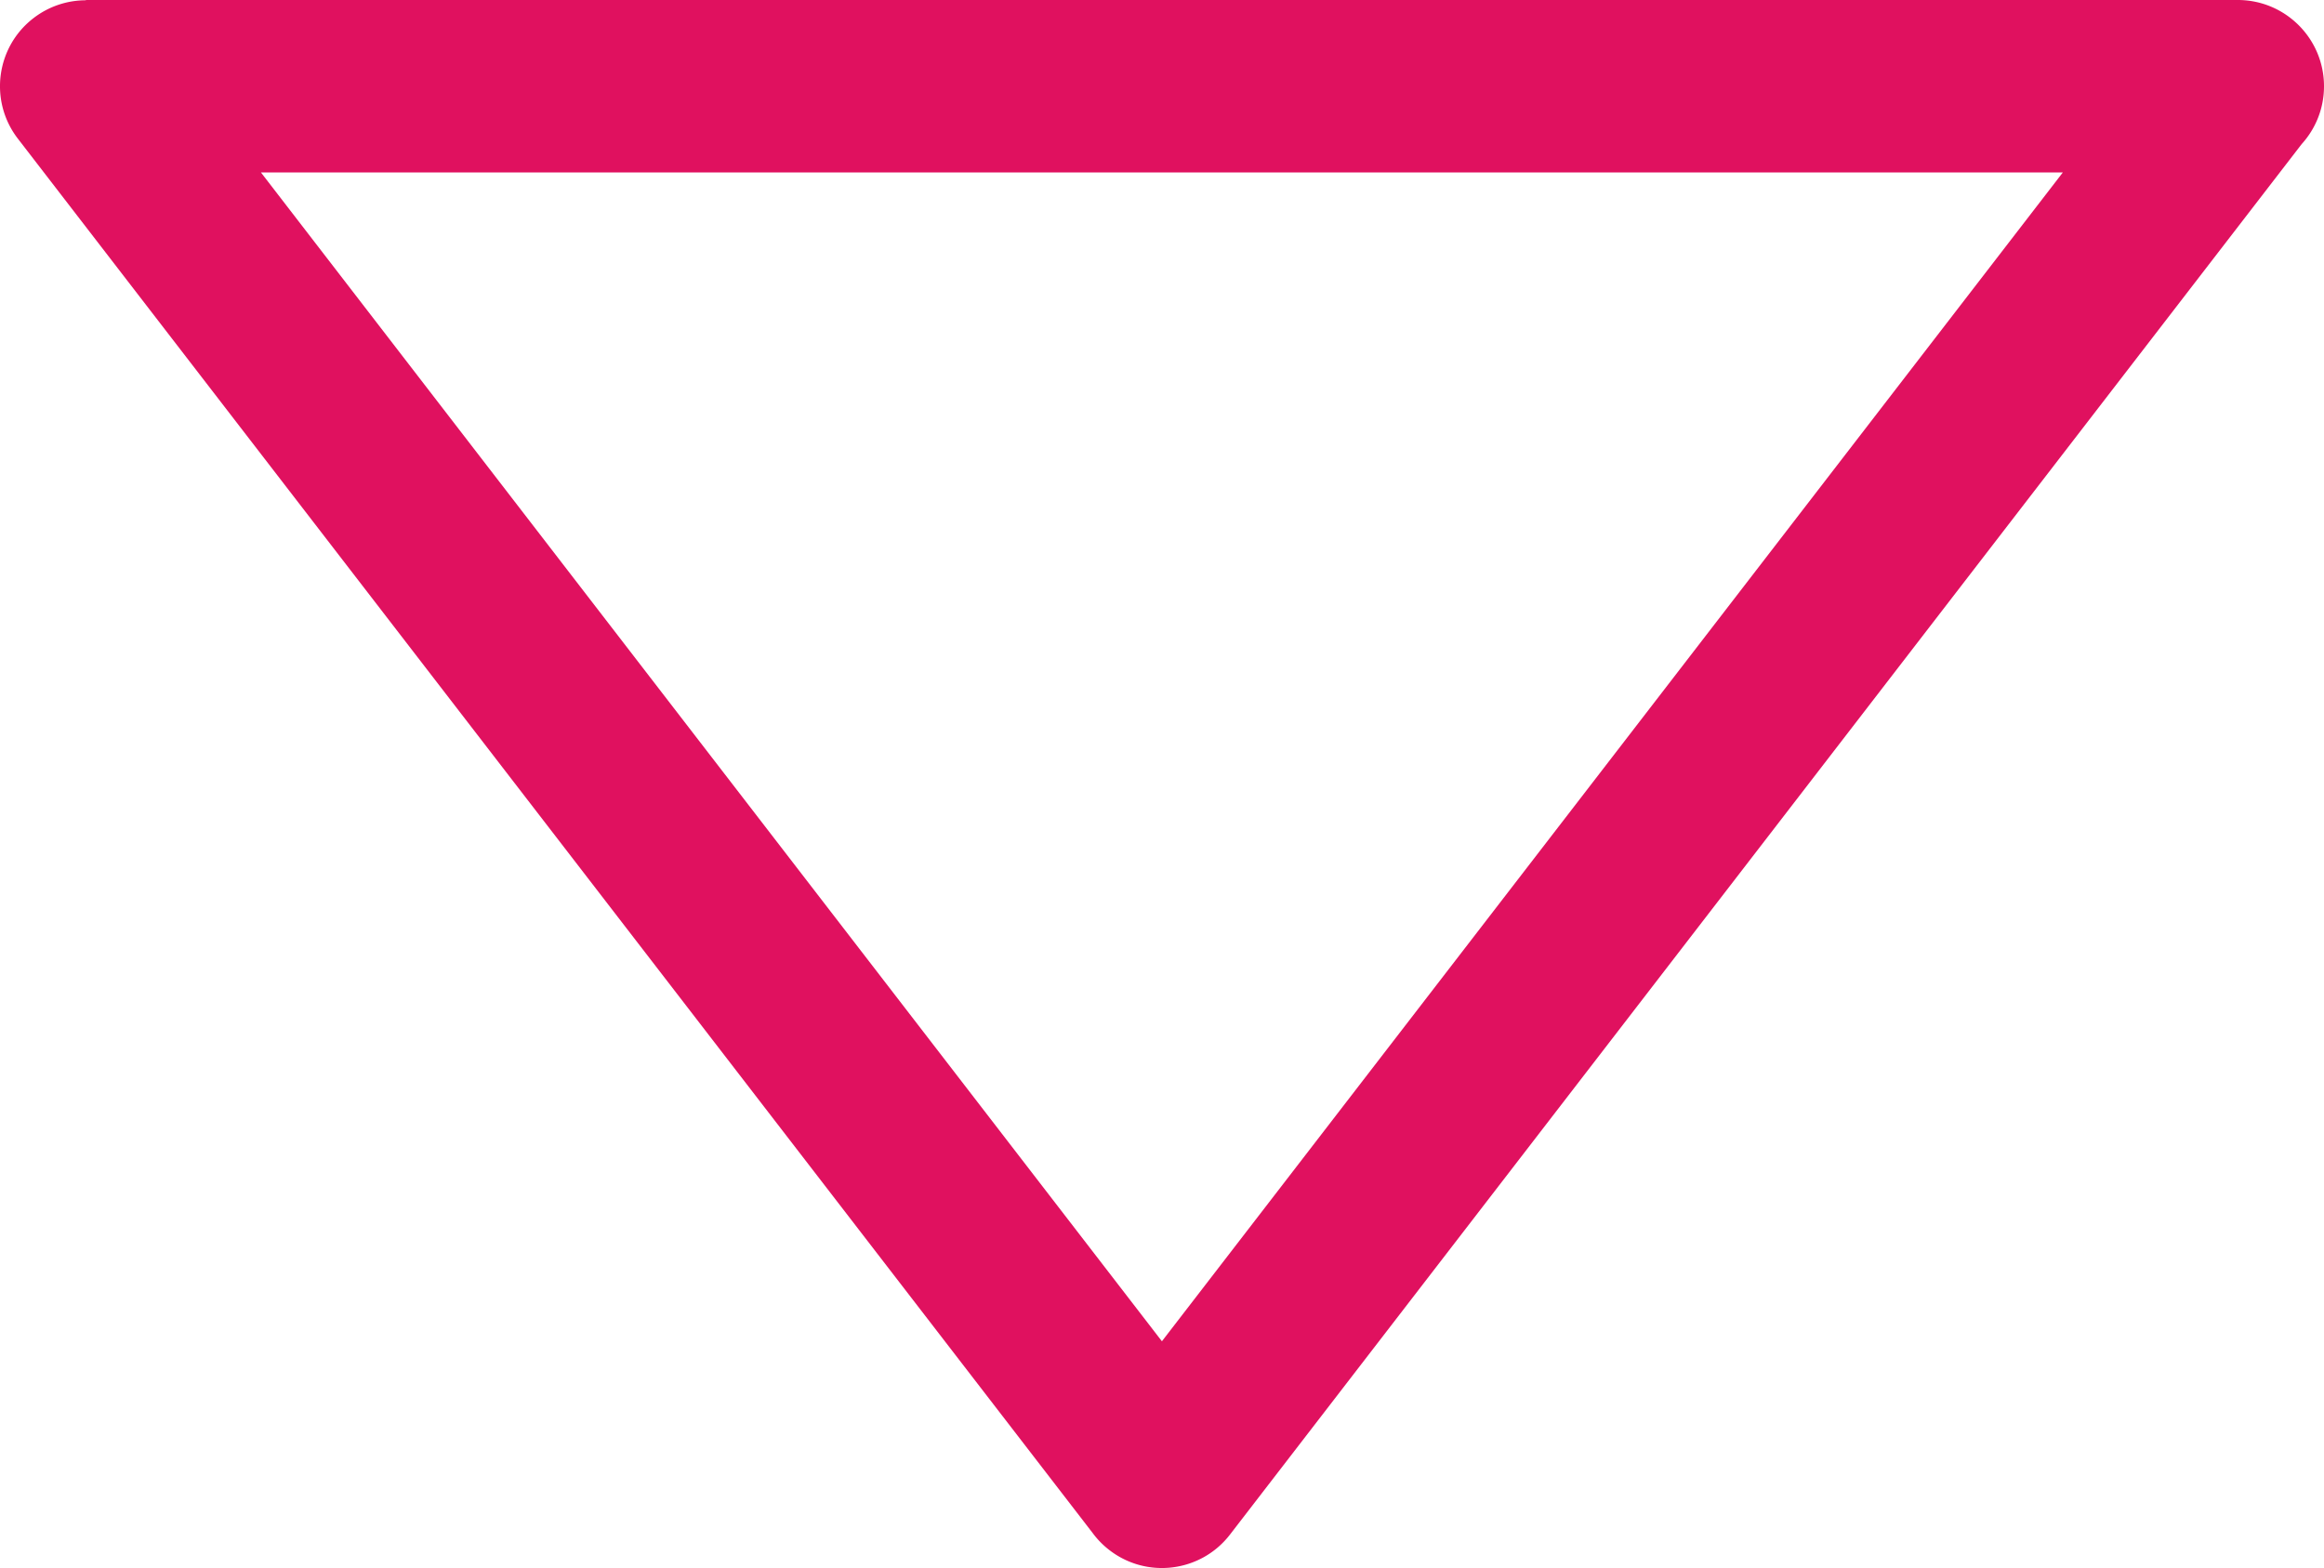 <svg width="512" height="345.5" xmlns="http://www.w3.org/2000/svg" clip-rule="evenodd" fill-rule="evenodd" image-rendering="optimizeQuality" text-rendering="geometricPrecision" shape-rendering="geometricPrecision">

 <g>
  <title>Layer 1</title>
  <path fill="#E0115F" id="svg_1" d="m240.74,337.81l-236.79,-307.24c-6.39,-8.27 -4.87,-20.17 3.41,-26.56a18.9,18.9 0 0 1 11.57,-3.95l0,-0.06l474.07,0c10.49,0 19,8.51 19,19c0,4.91 -1.86,9.38 -4.92,12.75l-236.11,306.39c-6.39,8.28 -18.29,9.8 -26.56,3.41c-1.43,-1.1 -2.65,-2.36 -3.67,-3.74zm-183.25,-299.81l198.49,257.54l198.48,-257.54l-396.97,0z" fill-rule="nonzero"/>
 </g>
</svg>